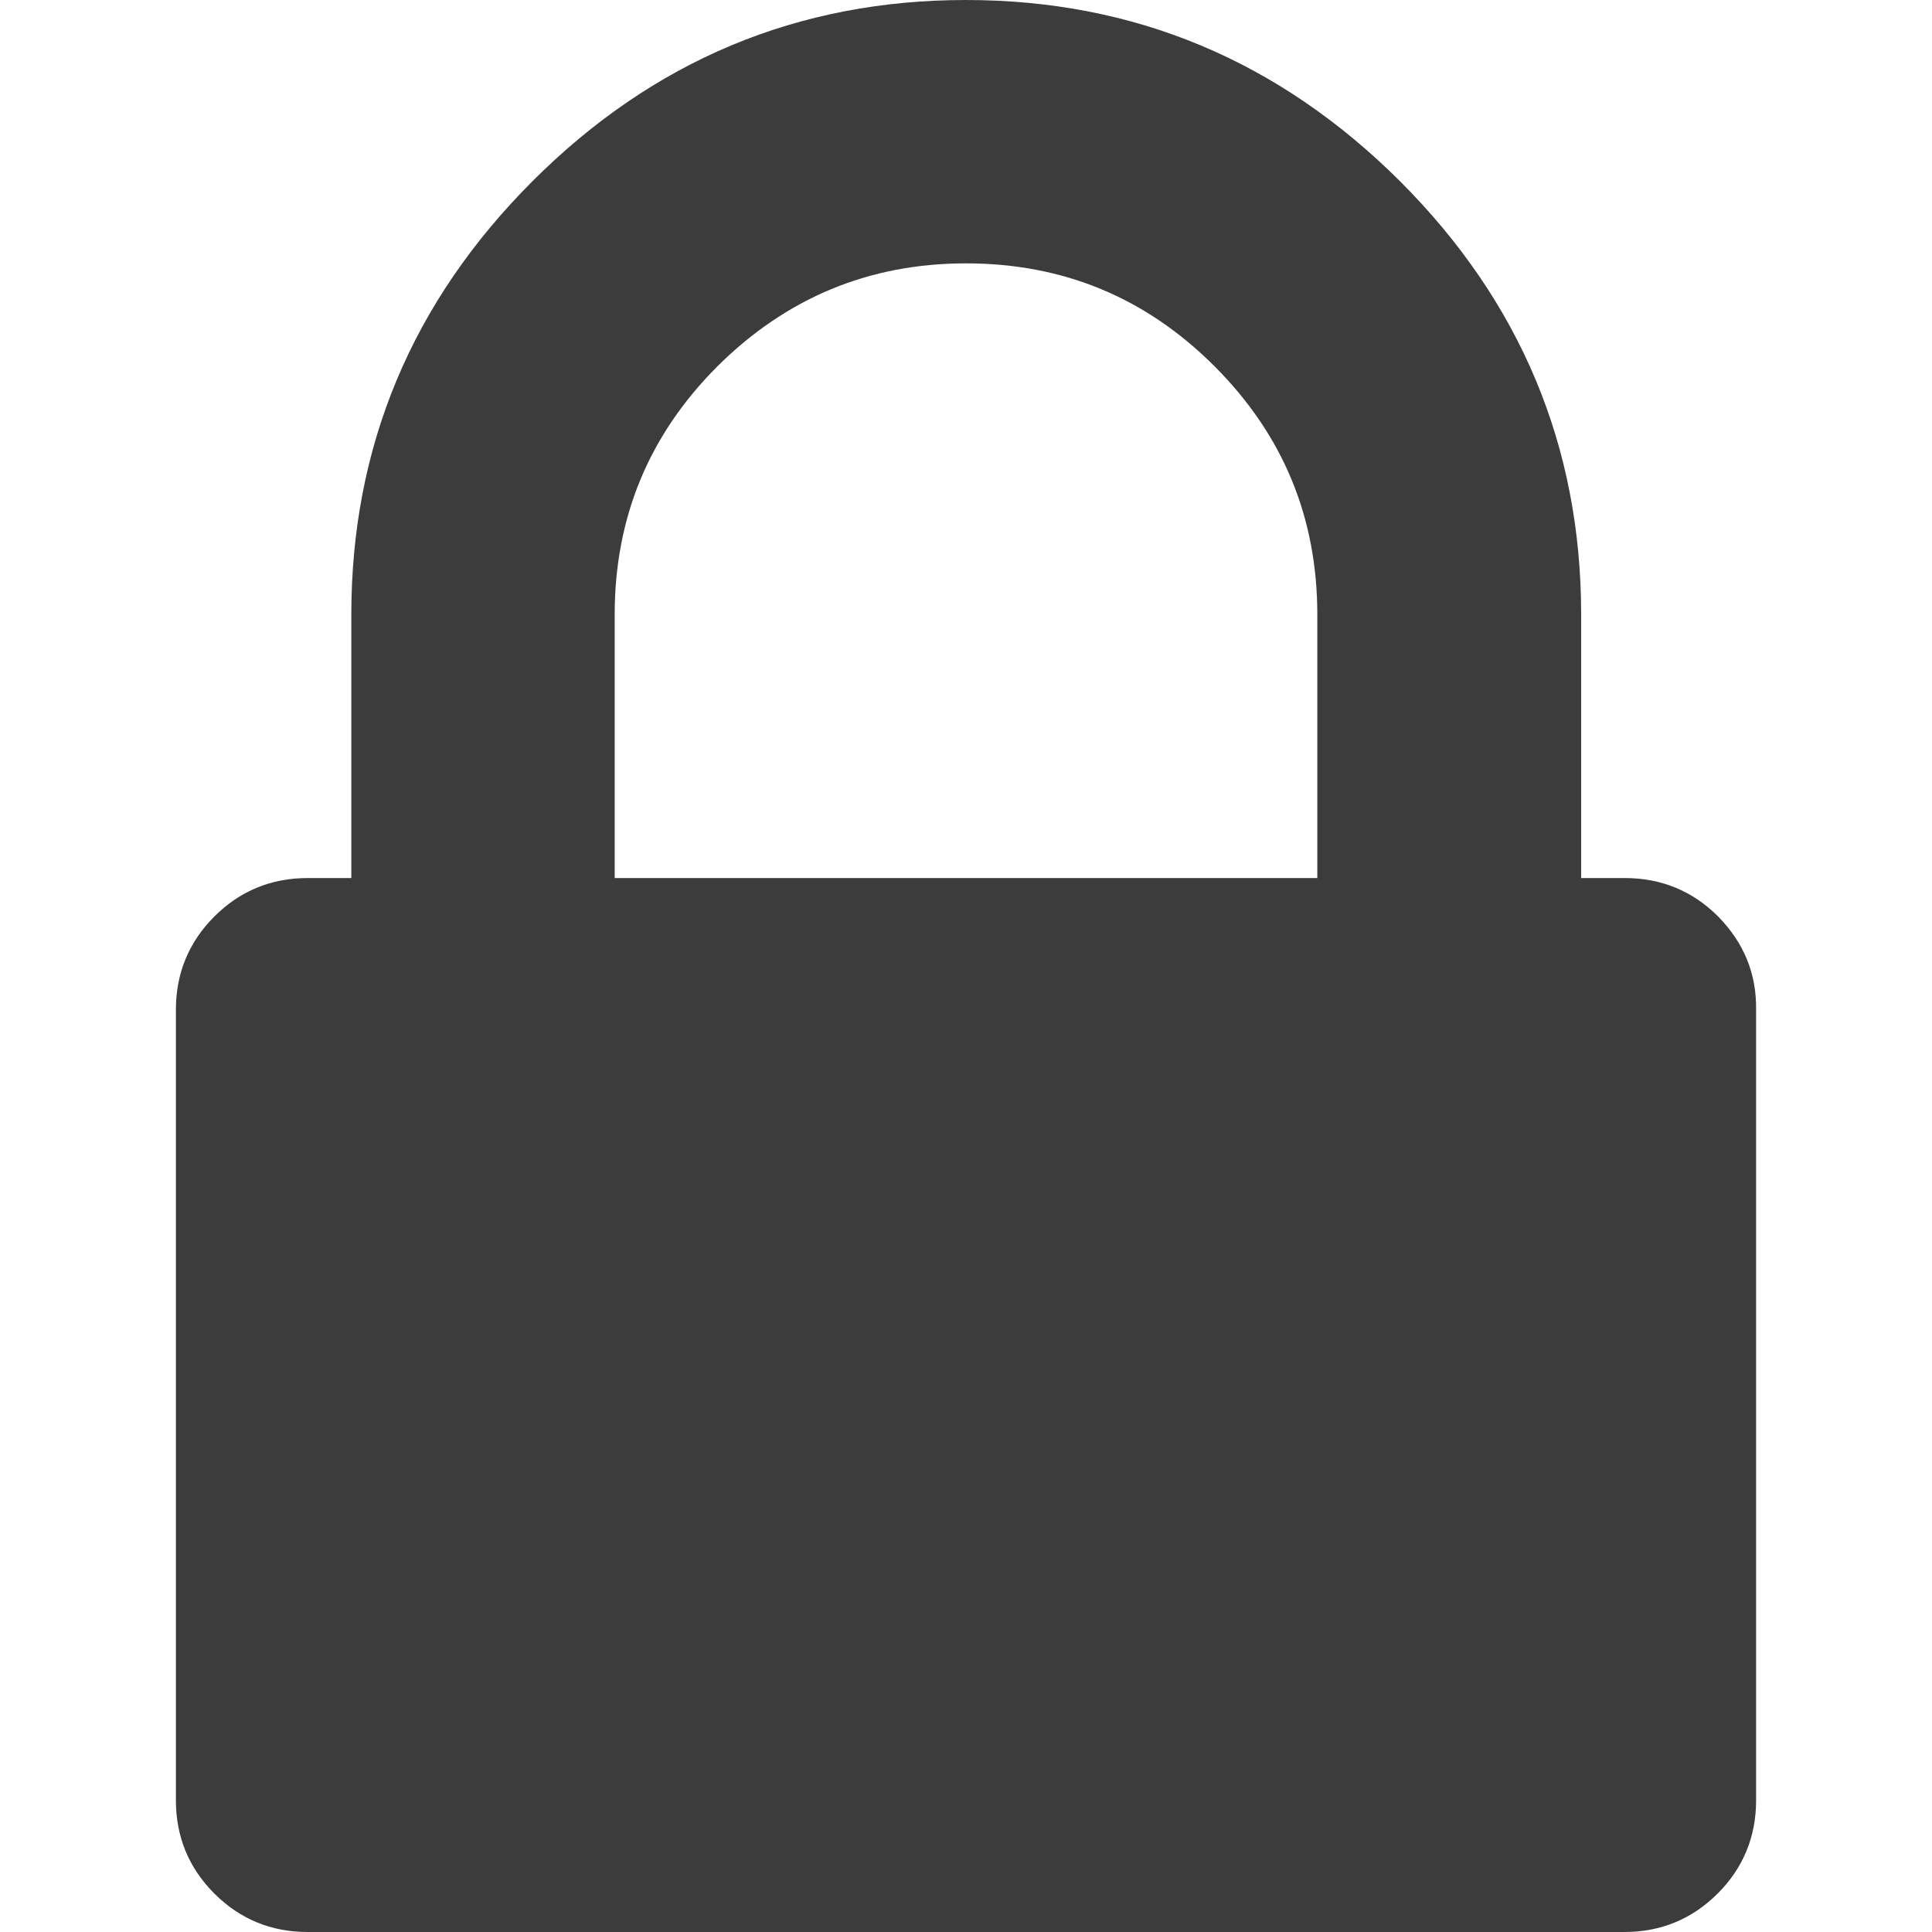 <?xml version="1.0" encoding="utf-8"?>
<!-- Generator: Adobe Illustrator 27.9.0, SVG Export Plug-In . SVG Version: 6.00 Build 0)  -->
<svg version="1.1" id="Capa_1" xmlns="http://www.w3.org/2000/svg" xmlns:xlink="http://www.w3.org/1999/xlink" x="0px" y="0px"
	 viewBox="0 0 402 402" style="enable-background:new 0 0 402 402;" xml:space="preserve">
<style type="text/css">
	.st0{fill:#3C3C3C;}
</style>
<g>
	<path class="st0" d="M357.5,190.7c-5.3-5.3-11.8-8-19.4-8h-9.1v-54.8c0-35-12.6-65.1-37.7-90.2C266.1,12.6,236,0,201,0
		c-35,0-65.1,12.6-90.2,37.7c-25.1,25.1-37.7,55.2-37.7,90.2v54.8H64c-7.6,0-14.1,2.7-19.4,8c-5.3,5.3-8,11.8-8,19.4v164.5
		c0,7.6,2.7,14.1,8,19.4c5.3,5.3,11.8,8,19.4,8H338c7.6,0,14.1-2.7,19.4-8c5.3-5.3,8-11.8,8-19.4V210.1
		C365.5,202.5,362.8,196.1,357.5,190.7z M274.1,182.7H127.9v-54.8c0-20.2,7.1-37.4,21.4-51.7C163.6,62,180.8,54.8,201,54.8
		c20.2,0,37.4,7.1,51.7,21.4c14.3,14.3,21.4,31.5,21.4,51.7V182.7z"/>
</g>
</svg>
